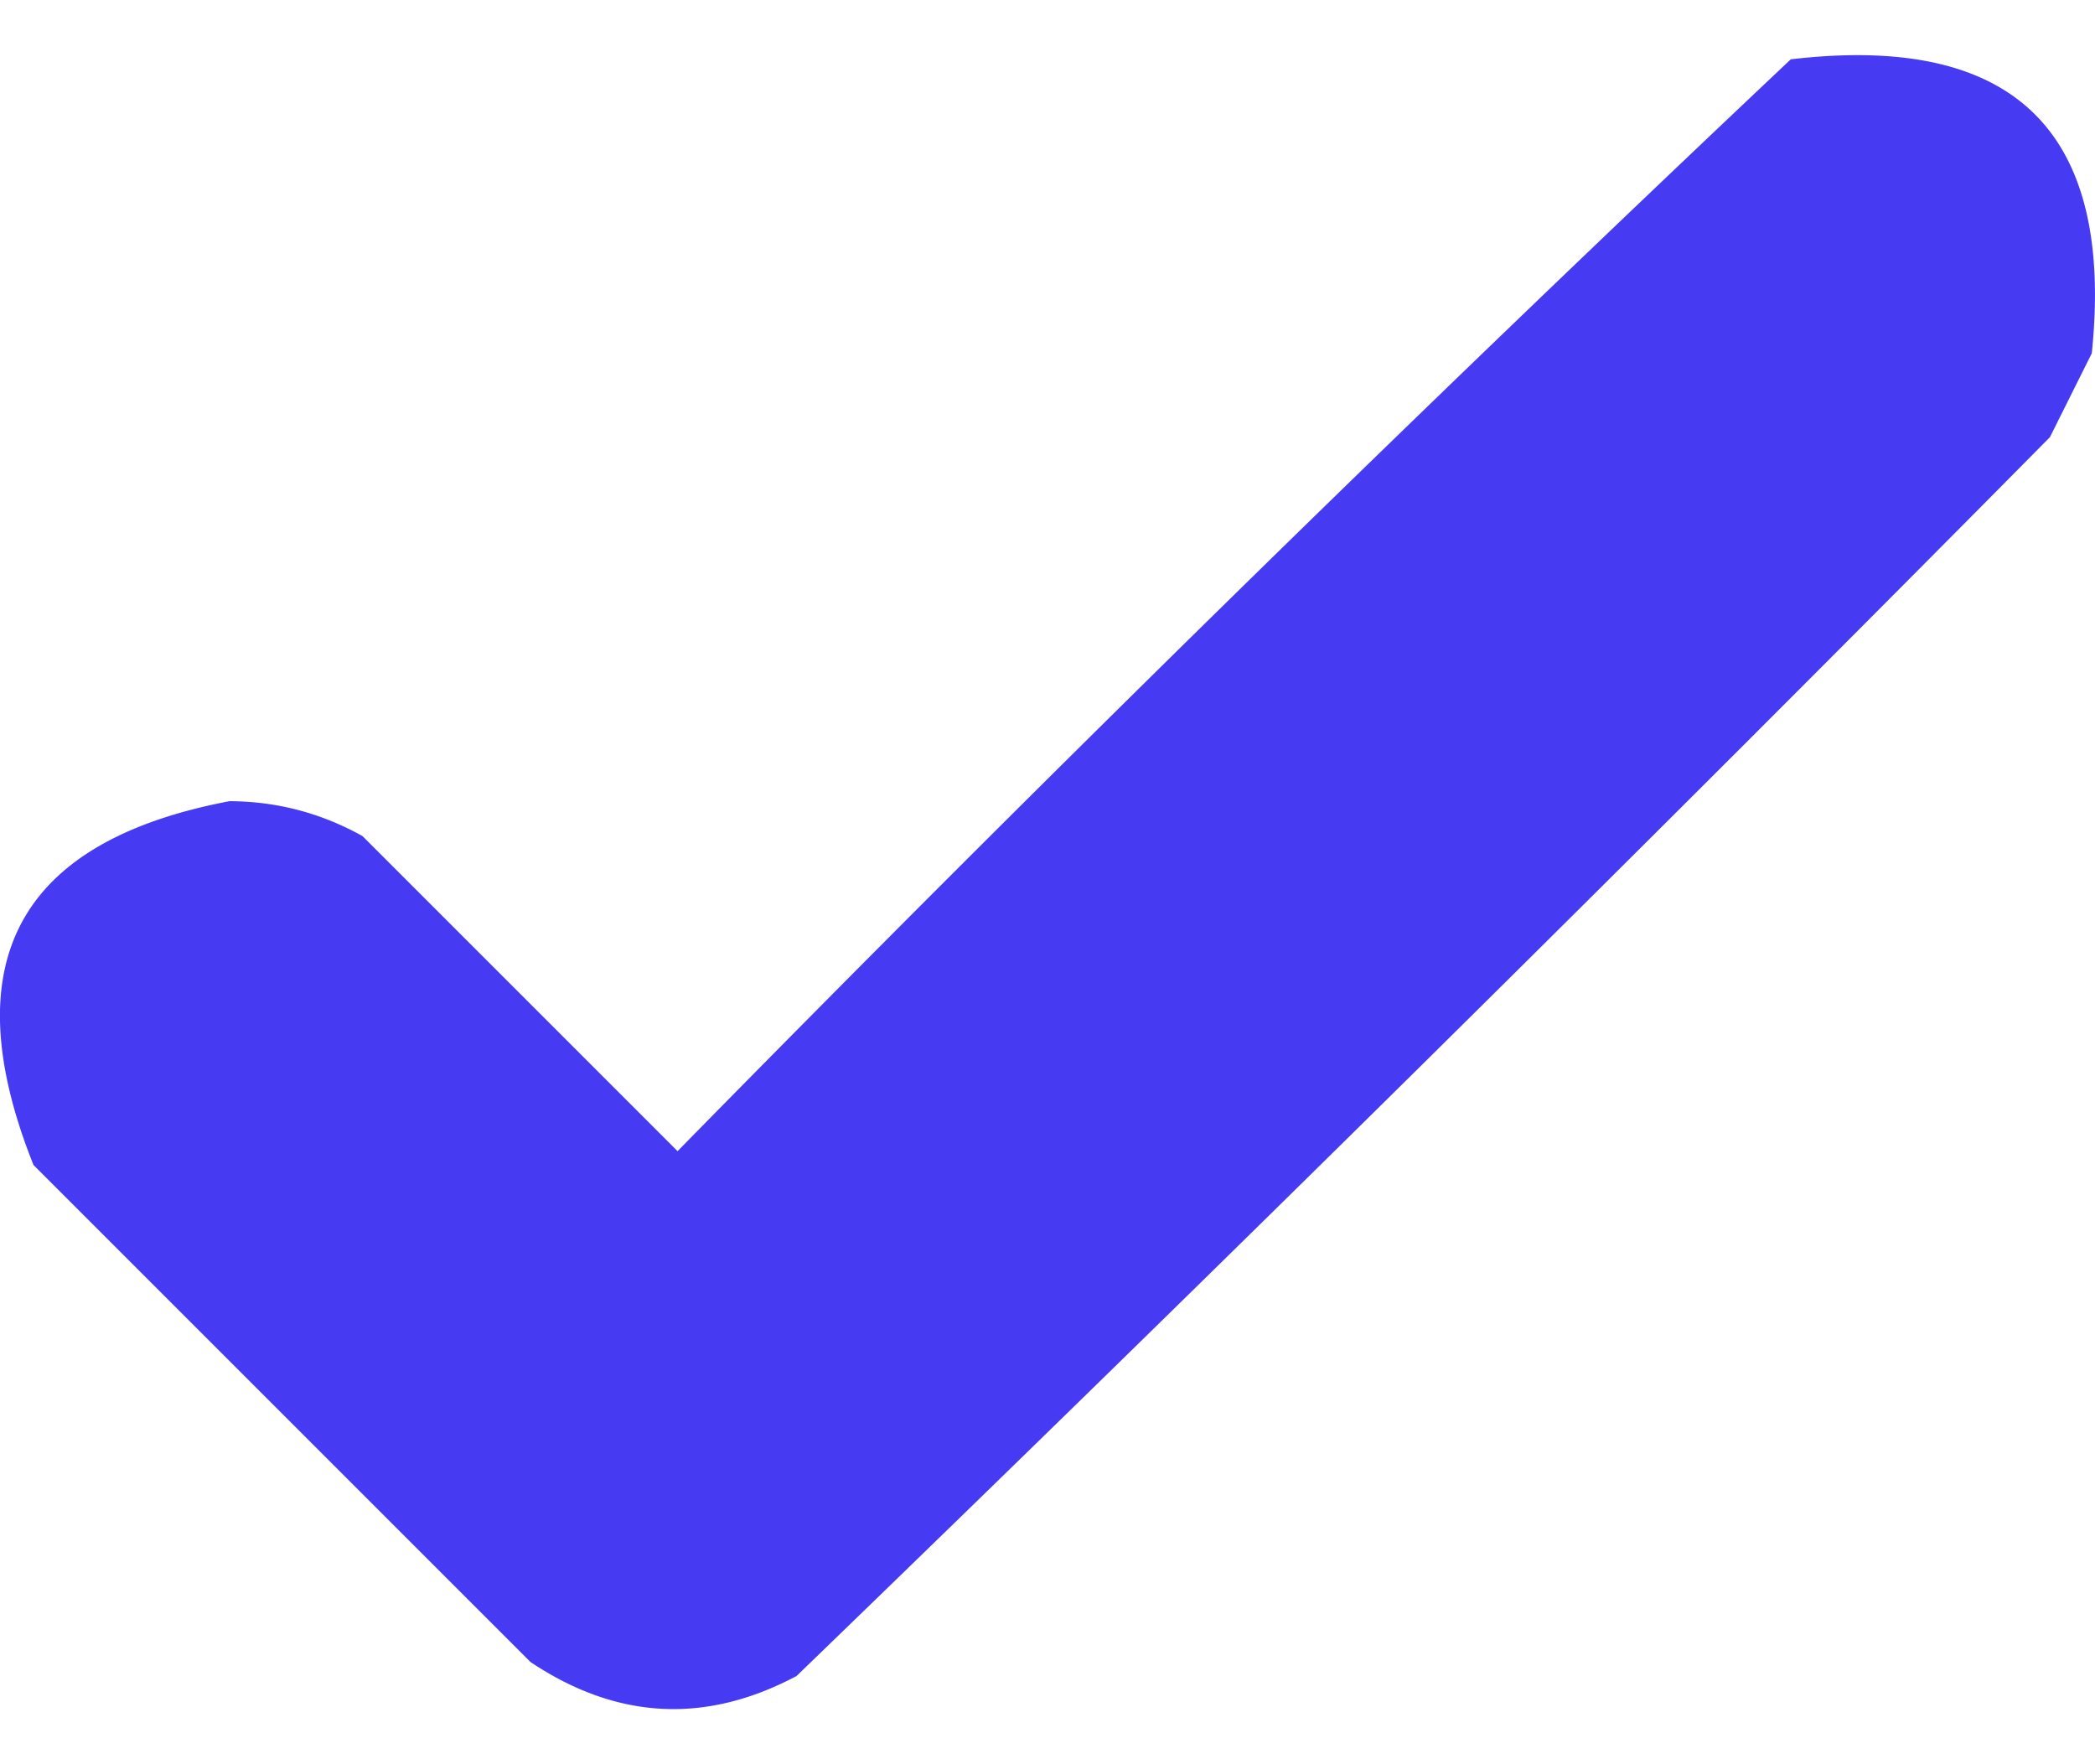 <svg width="19" height="16" fill="none" xmlns="http://www.w3.org/2000/svg"><path opacity=".972" fill-rule="evenodd" clip-rule="evenodd" d="M16.241.538c2.026-.238 2.937.65 2.73 2.666l-.38.761A711.252 711.252 0 0 1 7.224 15.2c-.826.439-1.63.396-2.413-.127L.304 10.566C-.43 8.73.164 7.63 2.082 7.266c.43.002.832.108 1.206.317l2.857 2.857A369.835 369.835 0 0 1 16.241.538Z" fill="#4135F1"/></svg>